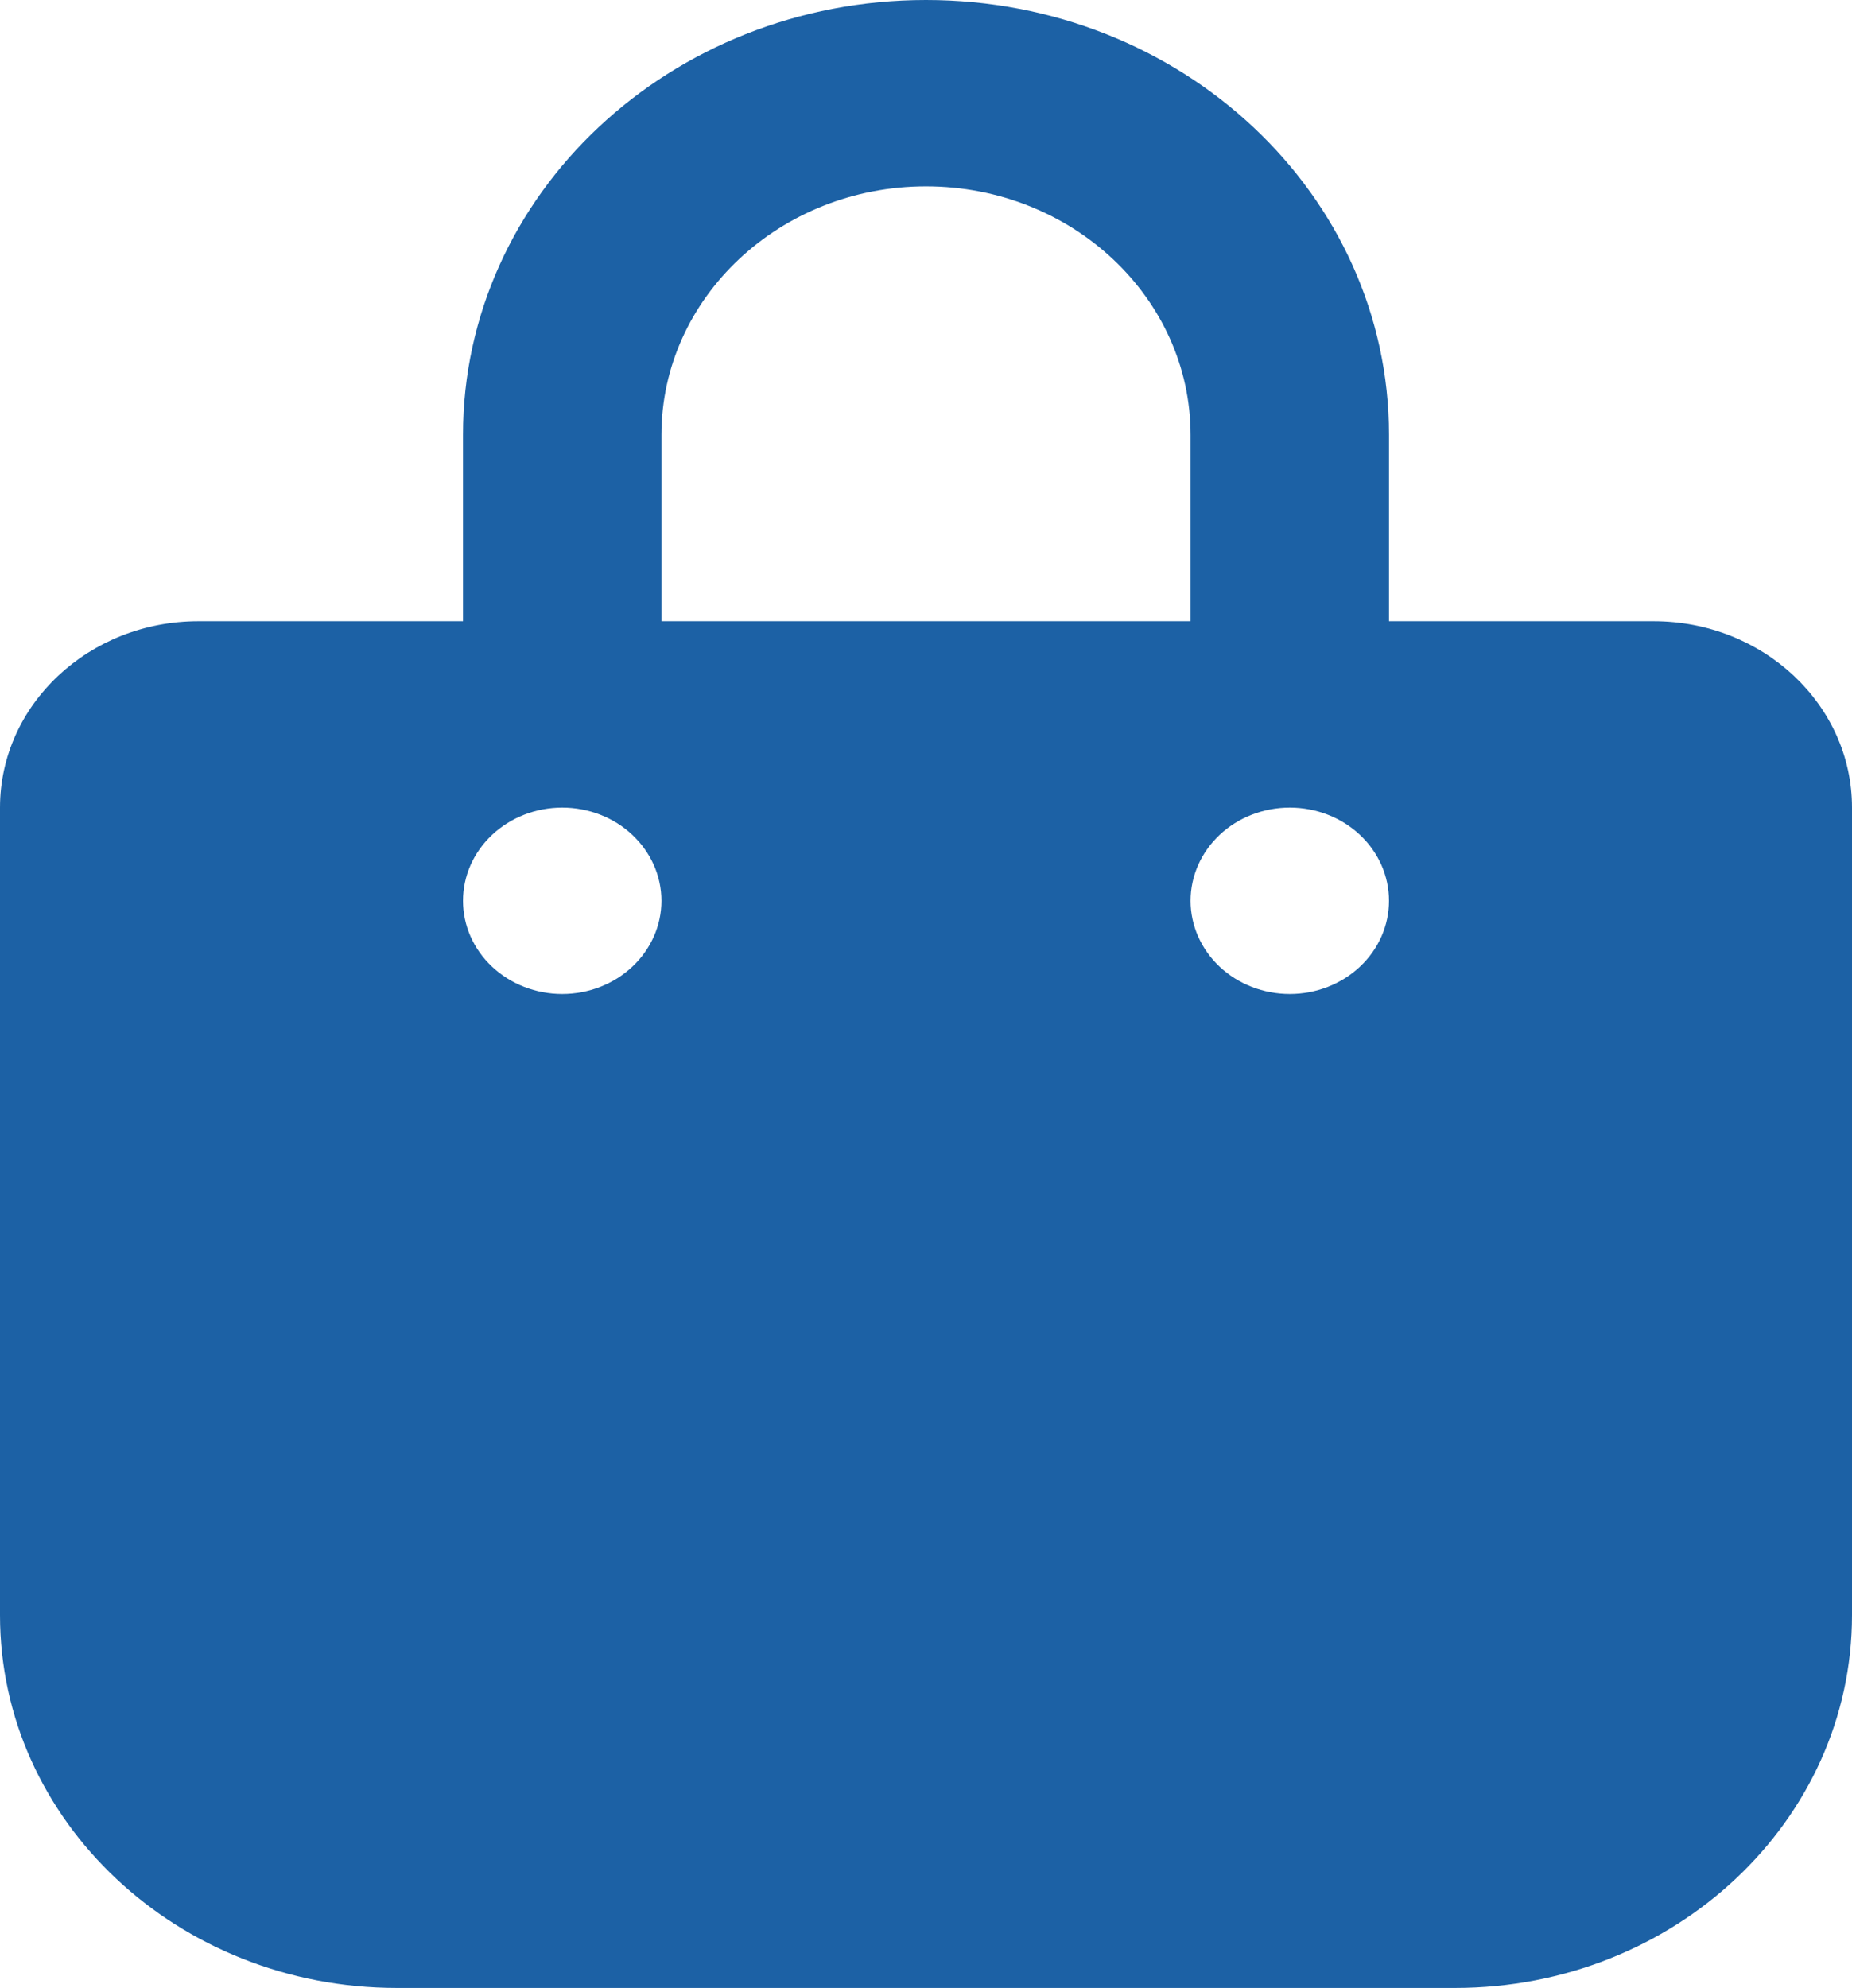 <svg width="41" height="44" viewBox="0 0 41 44" fill="none" xmlns="http://www.w3.org/2000/svg">
<path d="M14.643 9.625C14.643 6.591 17.269 4.125 20.5 4.125C23.731 4.125 26.357 6.591 26.357 9.625V13.75H14.643V9.625ZM10.25 13.75H4.393C1.968 13.75 0 15.598 0 17.875V35.75C0 40.305 3.935 44 8.786 44H32.214C37.065 44 41 40.305 41 35.75V17.875C41 15.598 39.032 13.75 36.607 13.75H30.75V9.625C30.75 4.305 26.165 0 20.5 0C14.835 0 10.25 4.305 10.25 9.625V13.75ZM12.446 17.875C13.029 17.875 13.588 18.092 13.999 18.479C14.411 18.866 14.643 19.39 14.643 19.938C14.643 20.485 14.411 21.009 13.999 21.396C13.588 21.783 13.029 22 12.446 22C11.864 22 11.305 21.783 10.893 21.396C10.481 21.009 10.25 20.485 10.25 19.938C10.25 19.39 10.481 18.866 10.893 18.479C11.305 18.092 11.864 17.875 12.446 17.875ZM26.357 19.938C26.357 19.39 26.589 18.866 27 18.479C27.412 18.092 27.971 17.875 28.554 17.875C29.136 17.875 29.695 18.092 30.107 18.479C30.519 18.866 30.75 19.39 30.75 19.938C30.75 20.485 30.519 21.009 30.107 21.396C29.695 21.783 29.136 22 28.554 22C27.971 22 27.412 21.783 27 21.396C26.589 21.009 26.357 20.485 26.357 19.938Z" fill="#1C61A5"/>
</svg>
